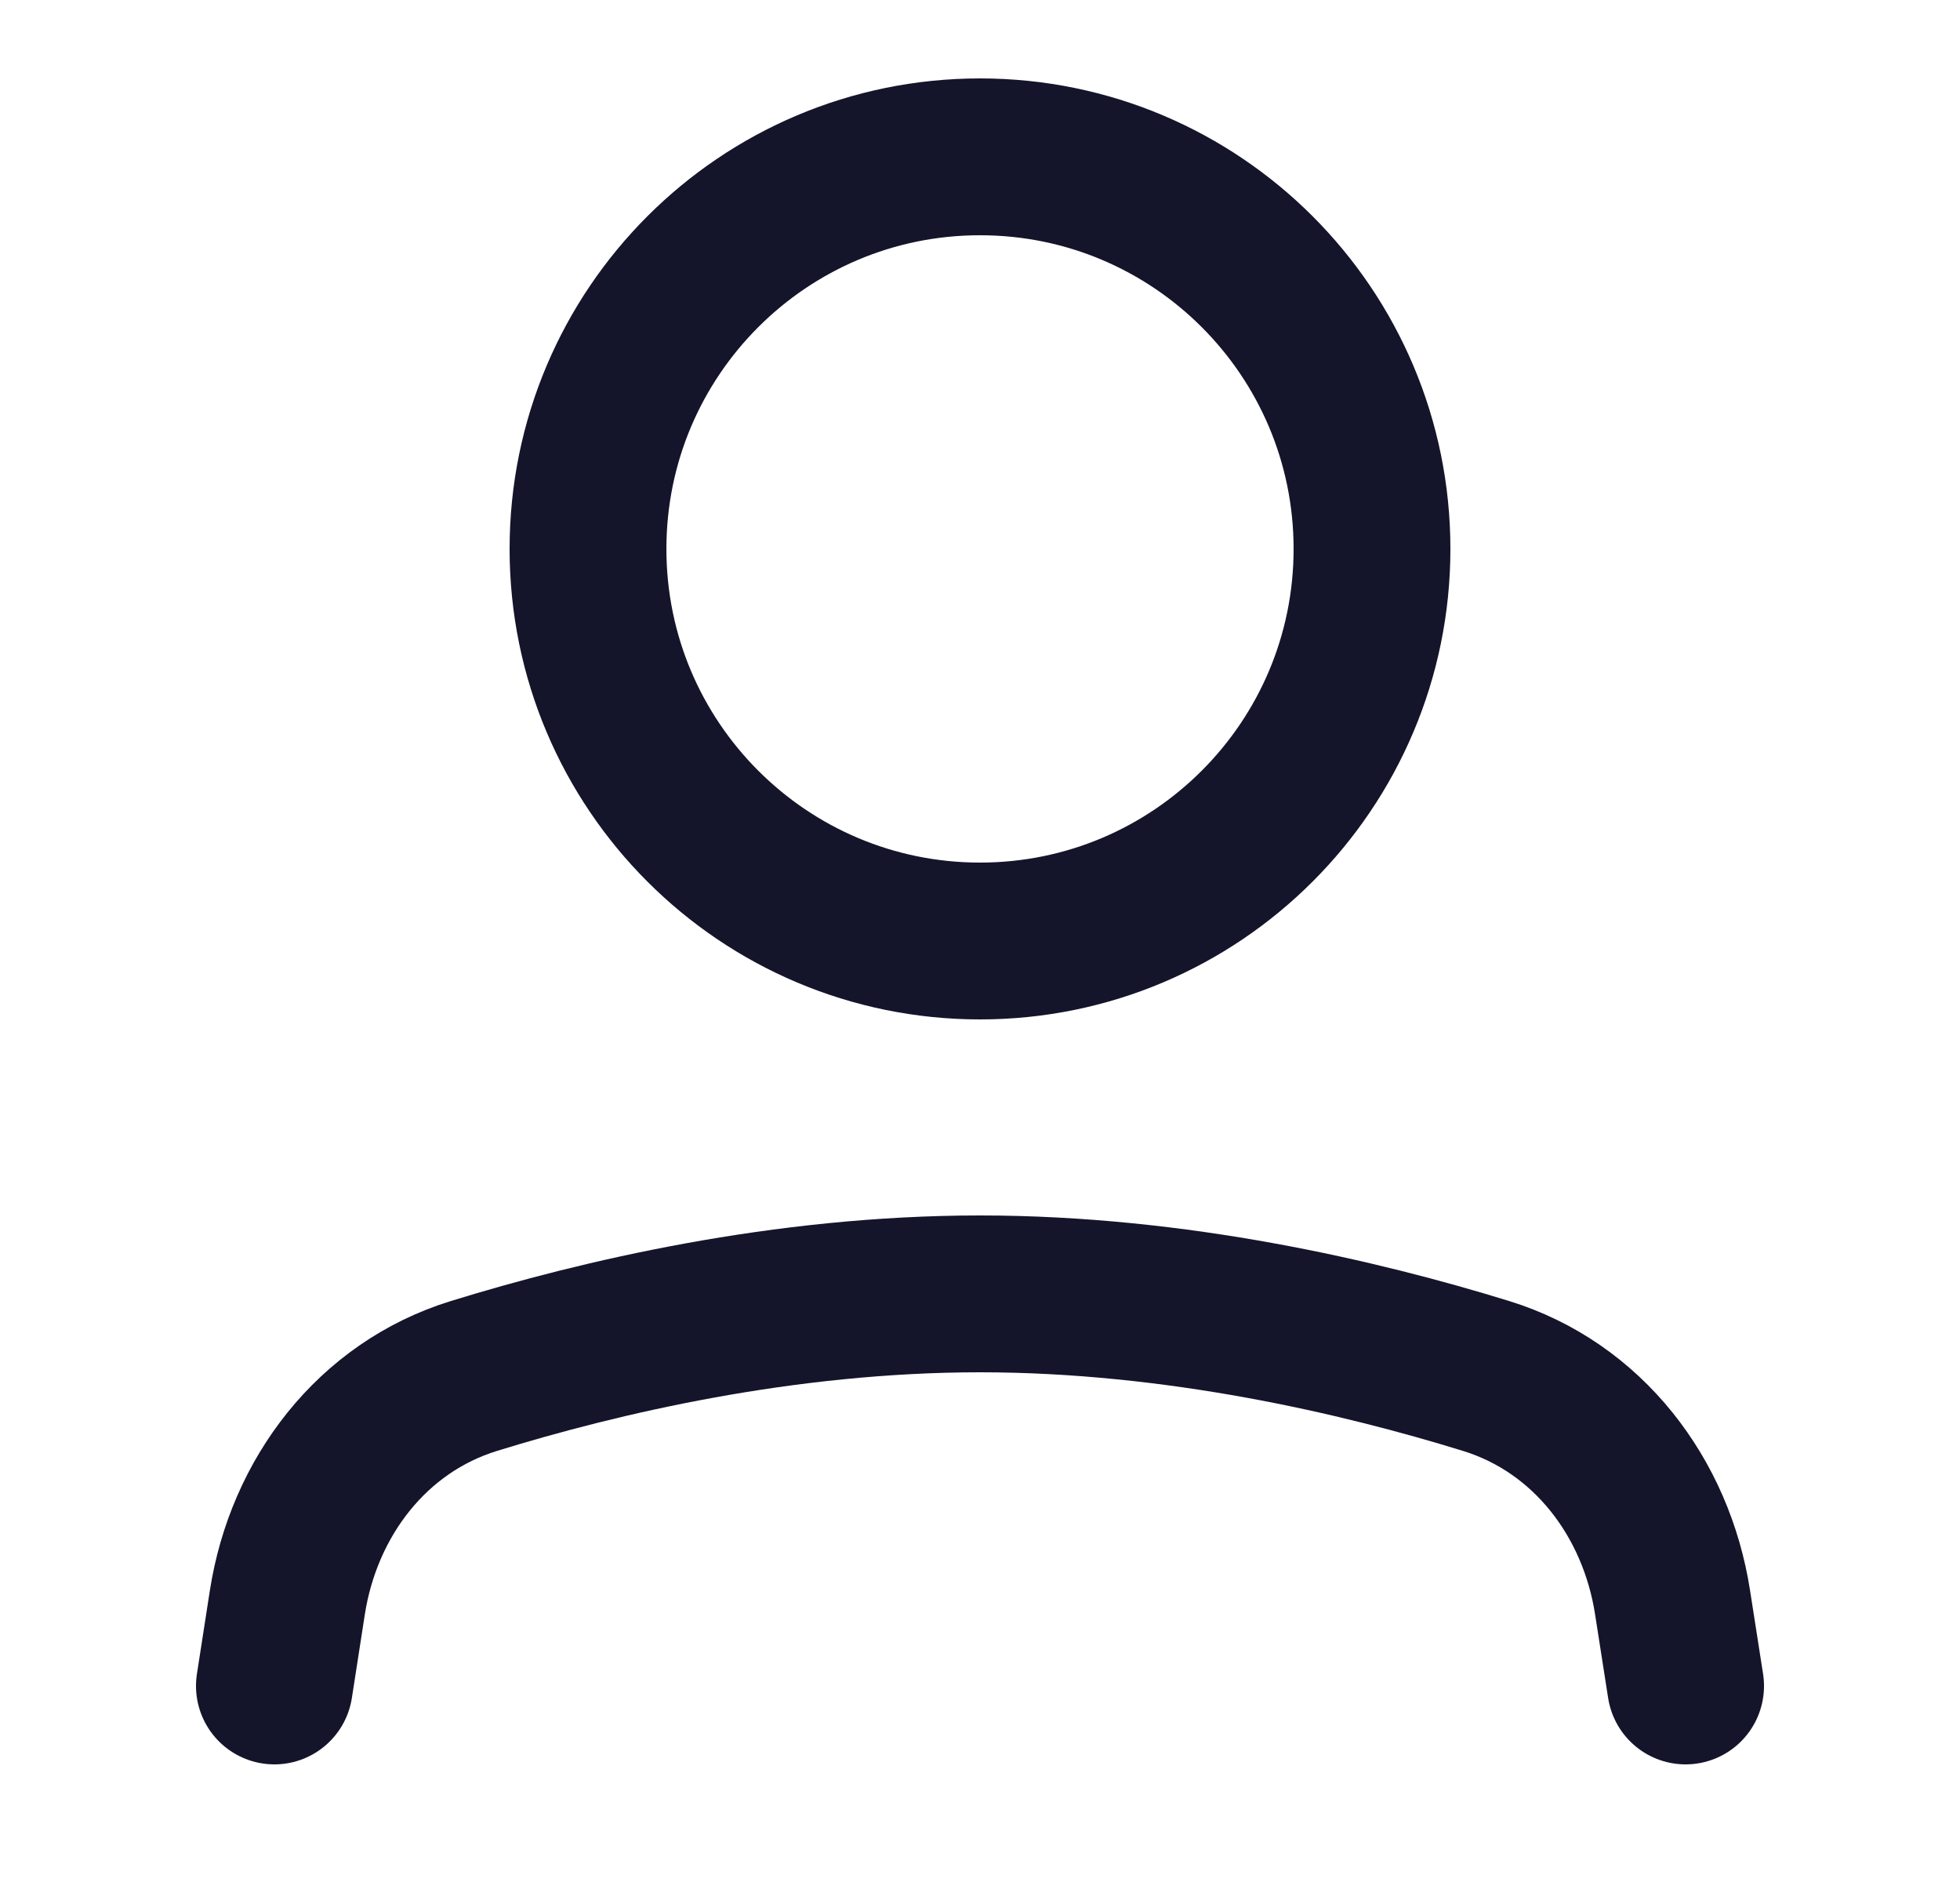 <svg width="25" height="24" viewBox="0 0 25 24" fill="none" xmlns="http://www.w3.org/2000/svg">
<path d="M21.5 21.5L21.334 20.436C21.126 19.095 20.252 17.947 18.955 17.547C17.363 17.055 15.009 16.5 12.5 16.5C9.991 16.5 7.637 17.055 6.045 17.547C4.748 17.947 3.874 19.095 3.665 20.436L3.5 21.5M17.5 7C17.5 9.761 15.261 12 12.5 12C9.739 12 7.5 9.761 7.5 7C7.5 4.239 9.739 2 12.5 2C15.261 2 17.5 4.239 17.5 7Z" stroke="#14142B" stroke-width="2" stroke-linecap="round" stroke-linejoin="round"/>
</svg>
